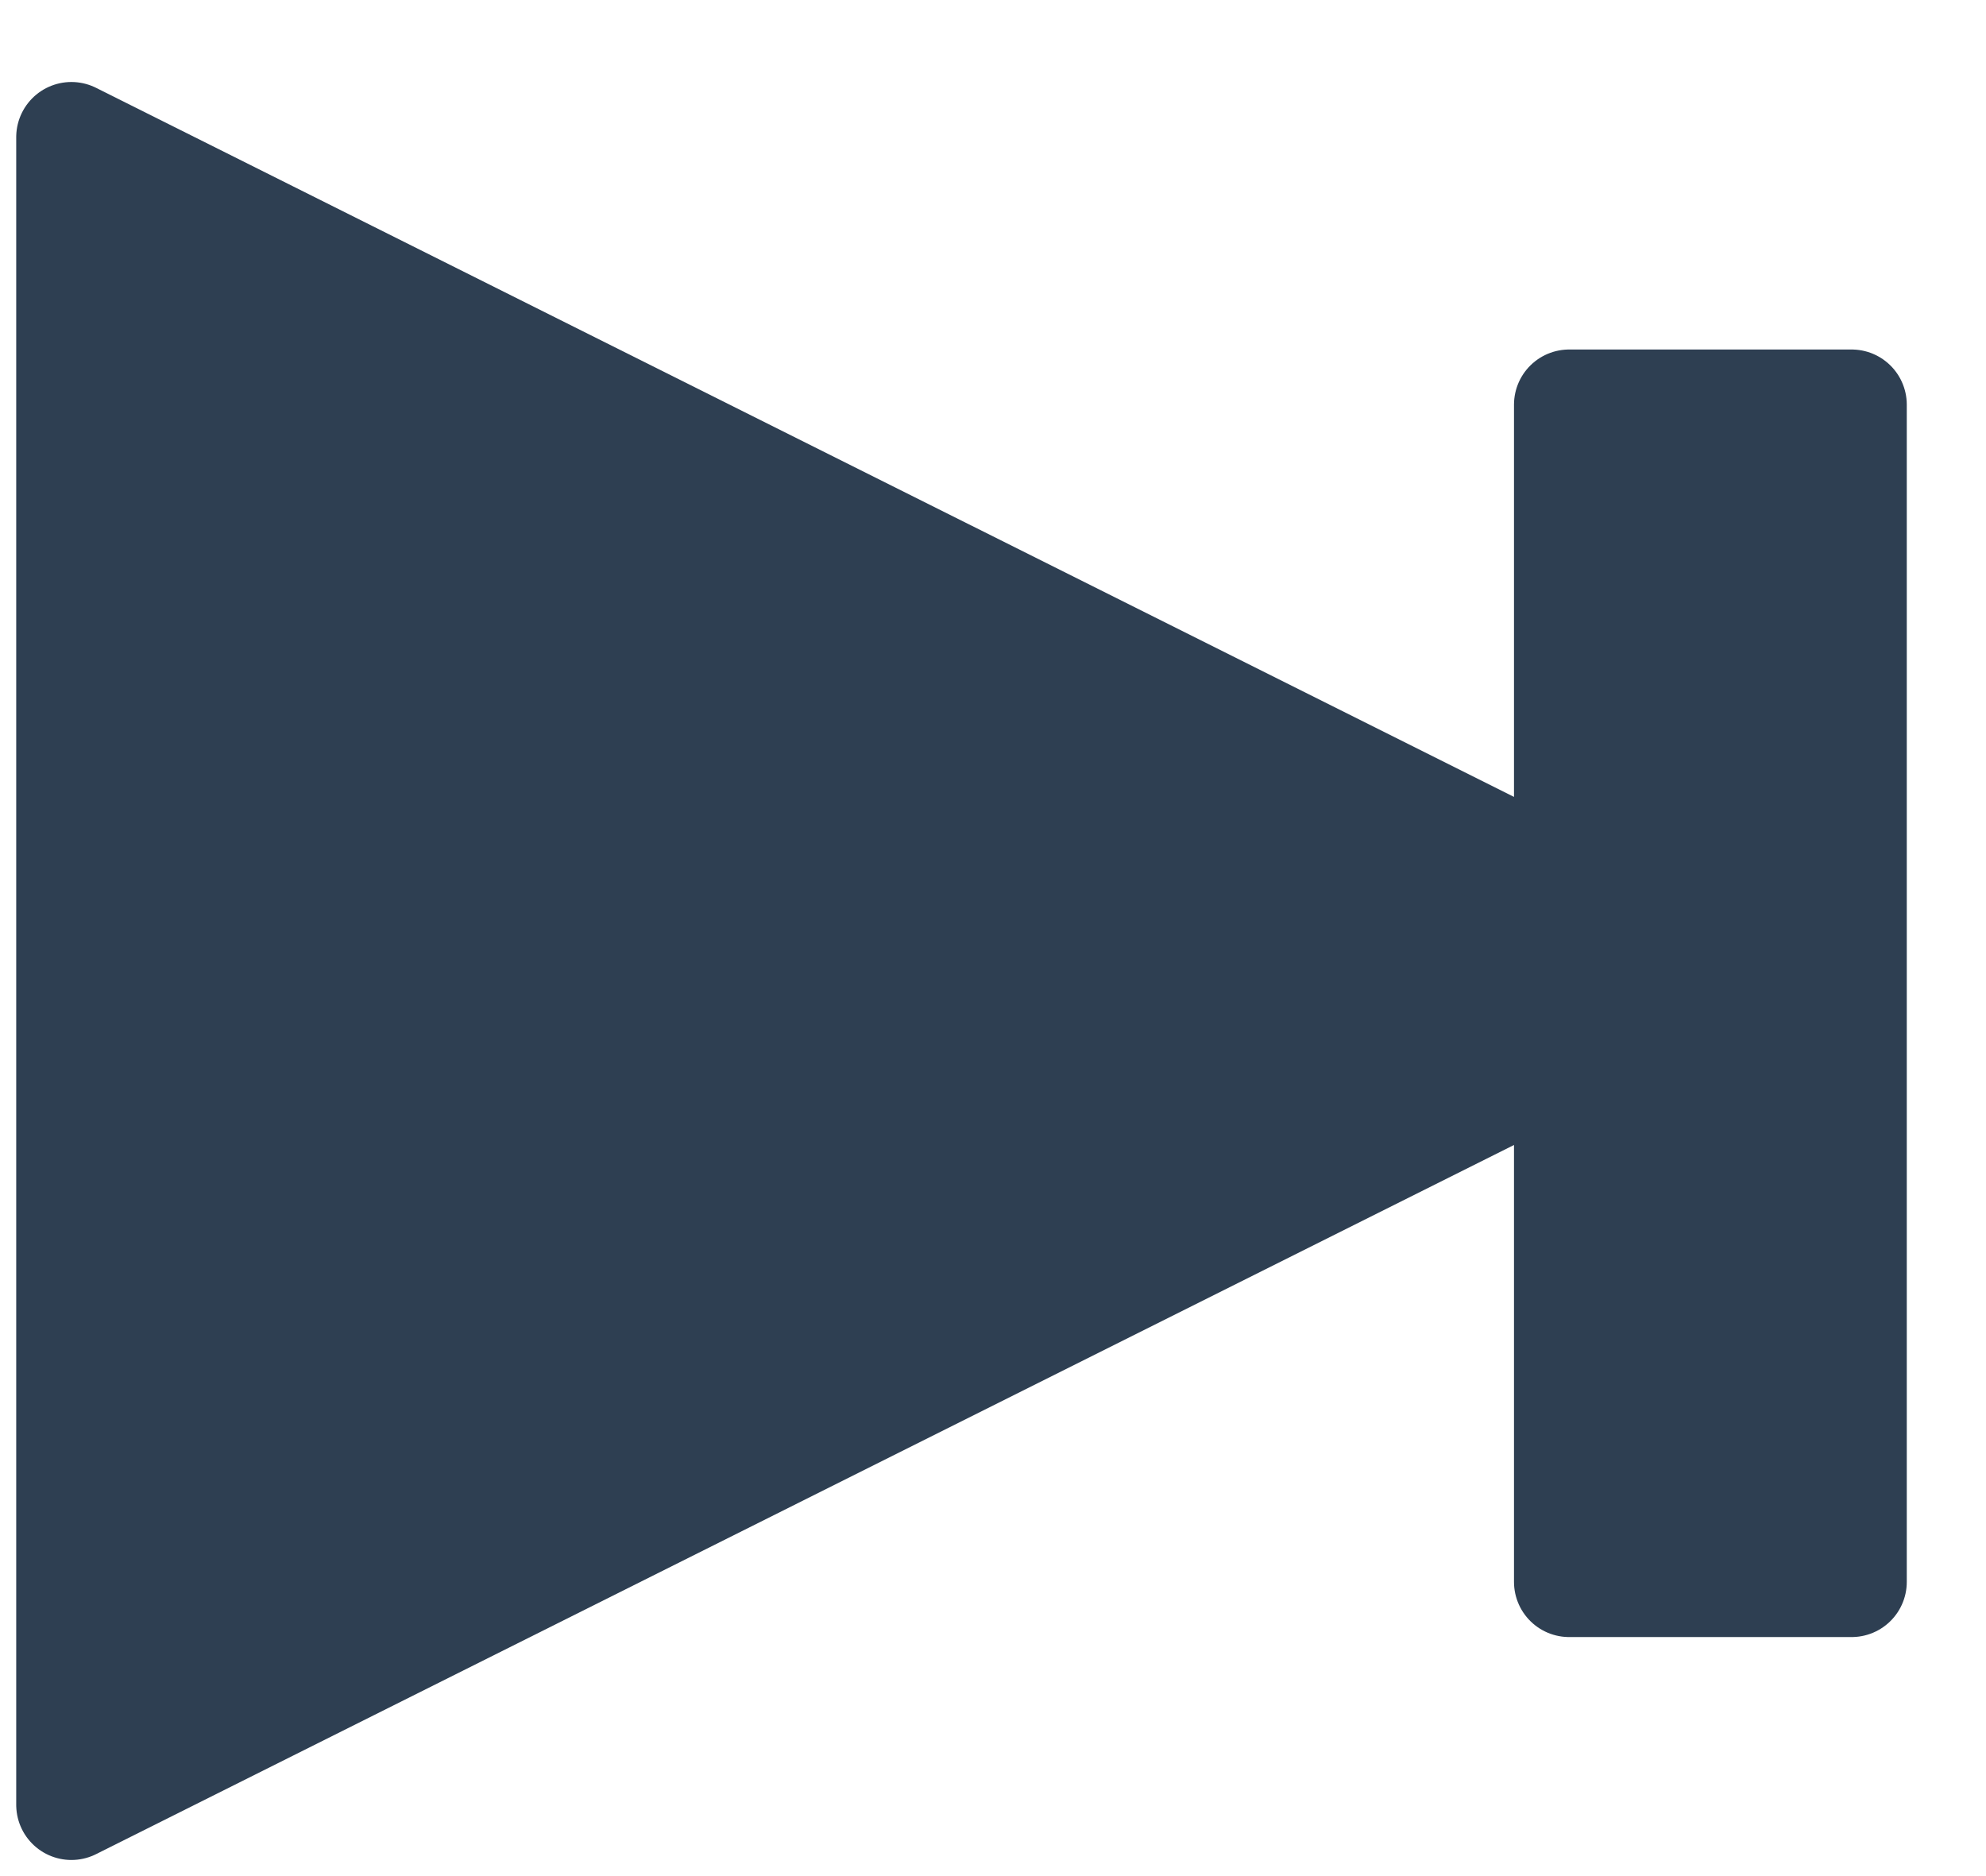 <?xml version="1.0" encoding="UTF-8"?>
<svg width="18px" height="17px" viewBox="0 0 18 17" version="1.1" xmlns="http://www.w3.org/2000/svg" xmlns:xlink="http://www.w3.org/1999/xlink">
    <!-- Generator: Sketch 43.2 (39069) - http://www.bohemiancoding.com/sketch -->
    <title>Group 13</title>
    <desc>Created with Sketch.</desc>
    <defs></defs>
    <g id="Page-1" stroke="none" stroke-width="1" fill="none" fill-rule="evenodd" stroke-linejoin="round">
        <g id="1200px-Feed" transform="translate(-712, -761)" stroke="#2E3F52" fill="#2E3F52">
            <g id="Group-18" transform="translate(646, 760)">
                <g id="Group-13" transform="translate(66, 2)">
                    <rect id="Rectangle-7-Copy" x="14.222" y="2.667" width="2.56" height="10.667"></rect>
                    <polygon id="Triangle" transform="translate(8.202, 7.798) rotate(90) translate(-8.202, -7.798) " points="8.202 0.242 15.758 15.353 0.647 15.353"></polygon>
                </g>
            </g>
        </g>
    </g>
</svg>